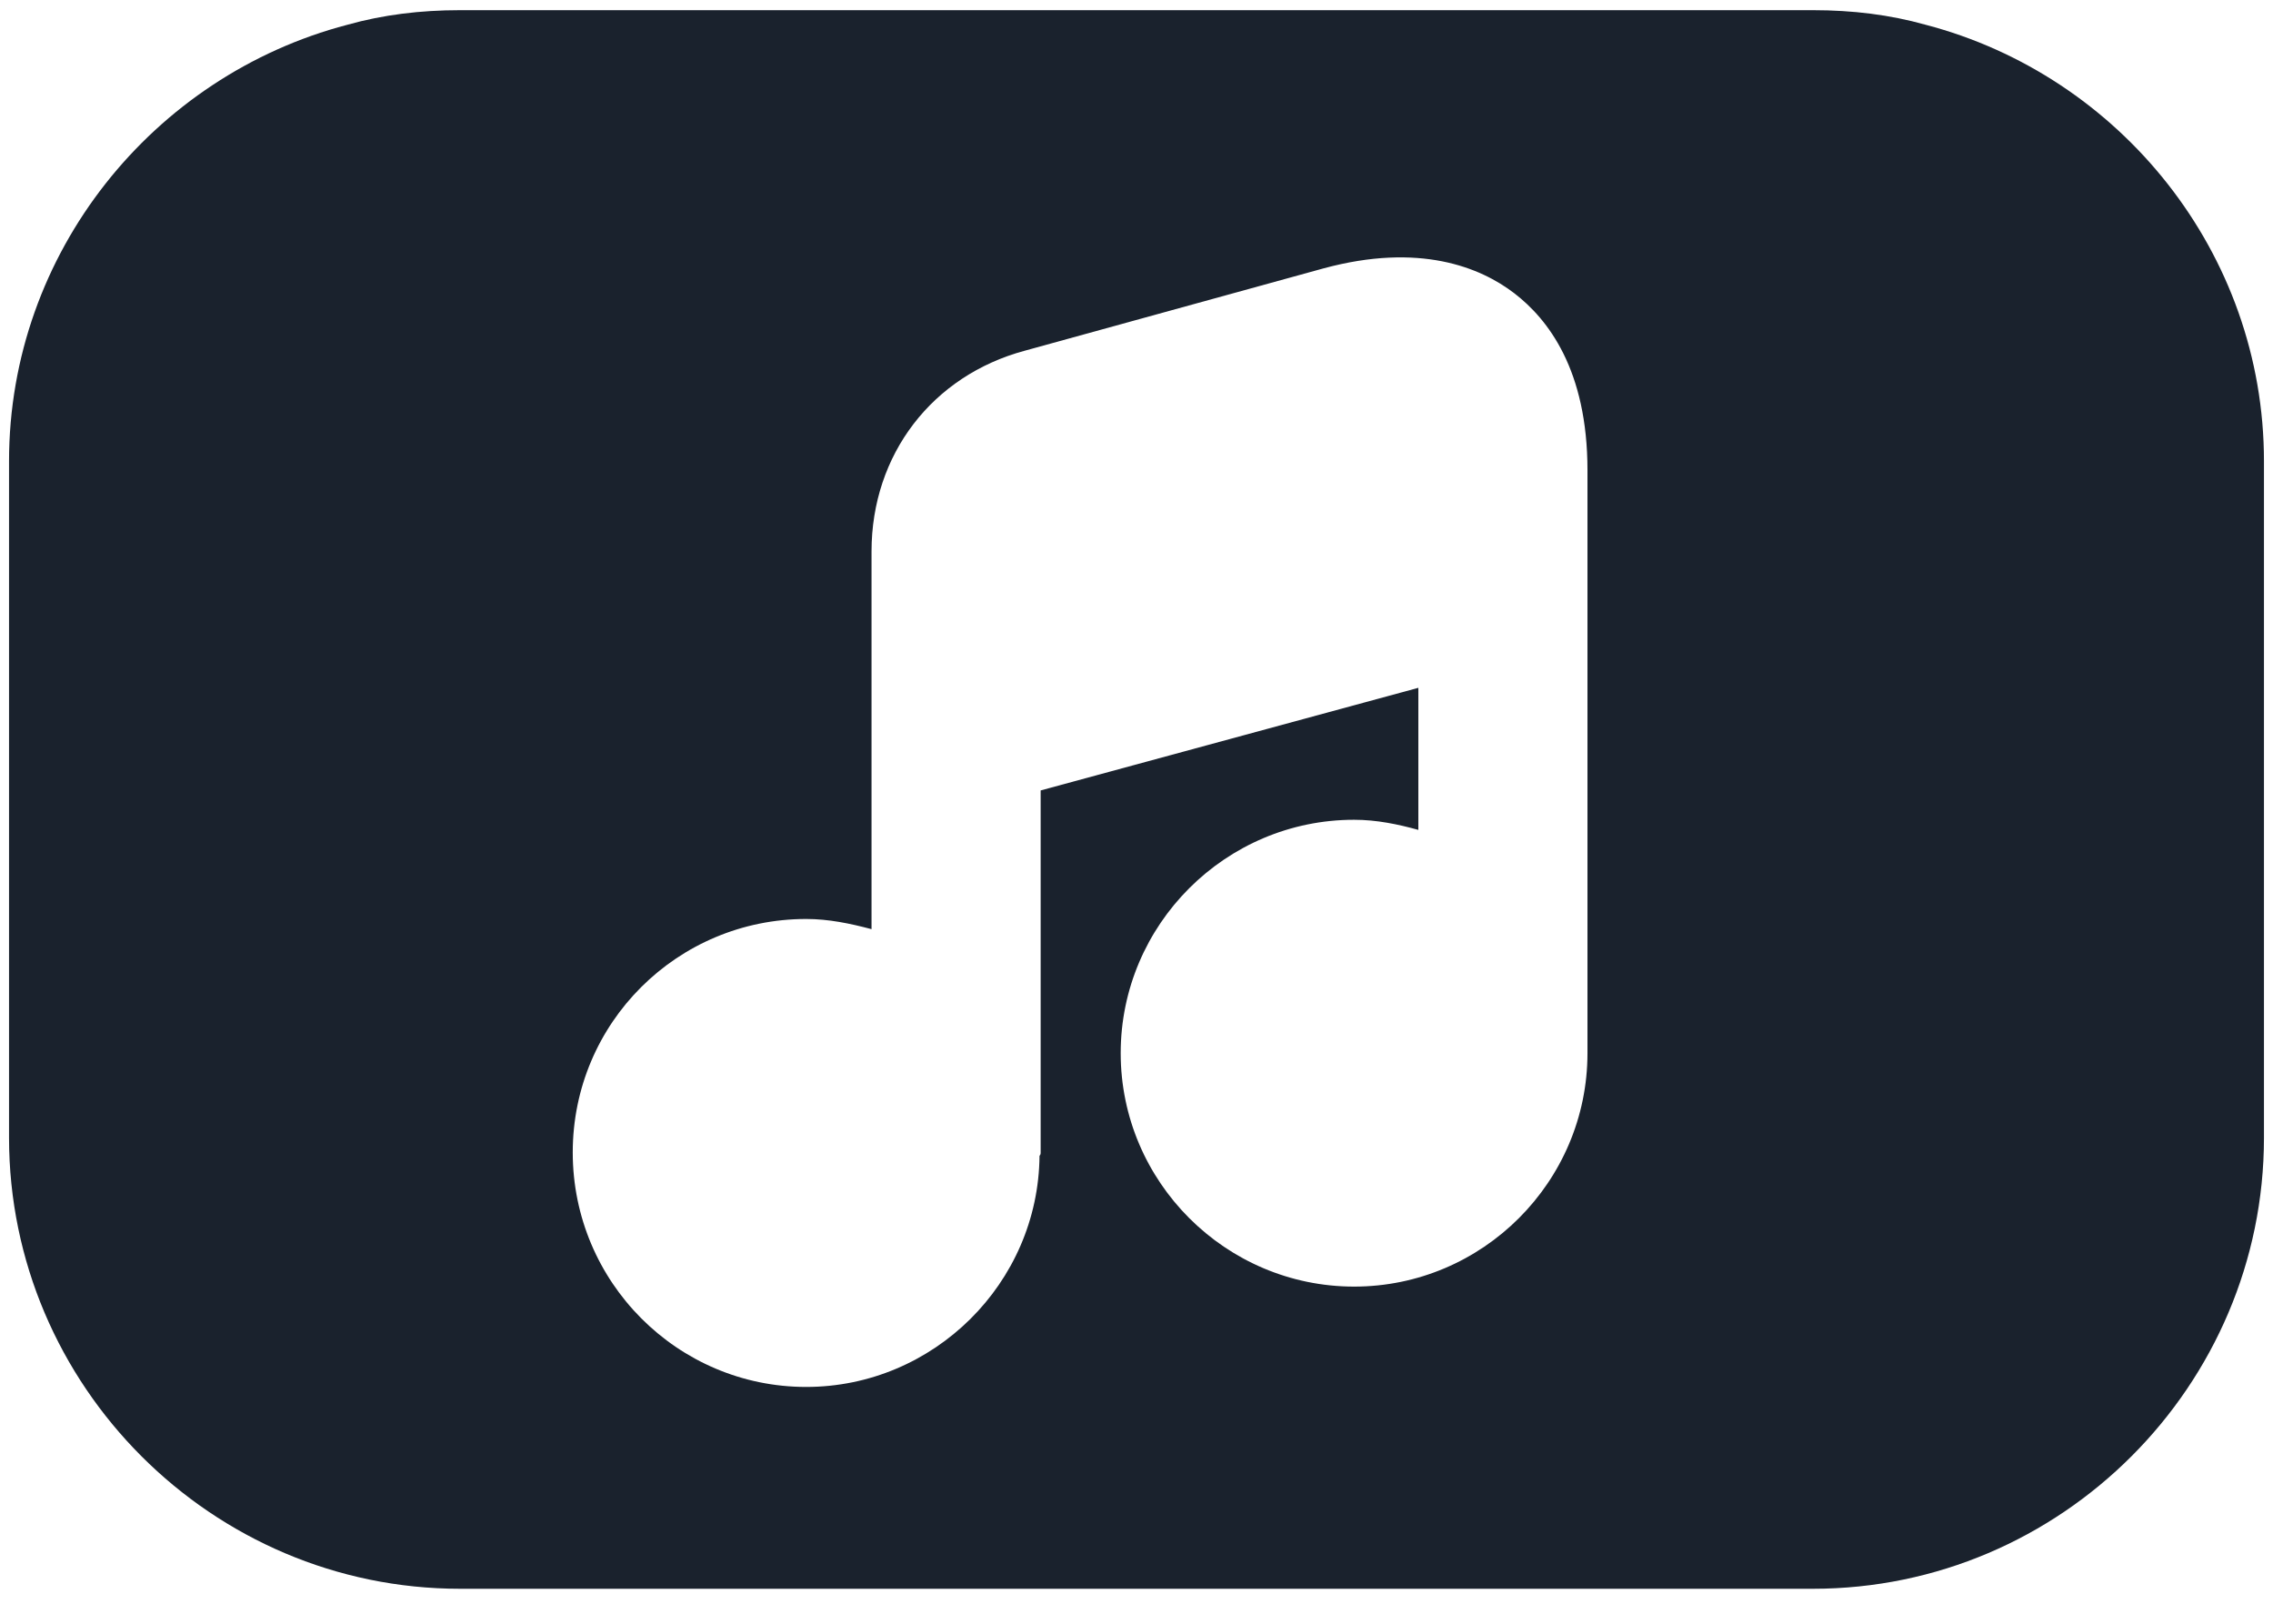 <svg width="42" height="30" viewBox="0 0 42 30" fill="none" xmlns="http://www.w3.org/2000/svg">
<path d="M35.583 0.458C34.917 0.271 34.229 0.188 33.5 0.188H8.5C7.771 0.188 7.083 0.271 6.417 0.458C2.833 1.396 0.167 4.667 0.167 8.521V21.021C0.167 25.604 3.917 29.354 8.5 29.354H33.5C38.083 29.354 41.833 25.604 41.833 21.021V8.521C41.833 4.667 39.167 1.396 35.583 0.458ZM29.333 10.667V19.458C29.333 21.833 27.396 23.771 25.021 23.771C22.646 23.771 20.708 21.833 20.708 19.458C20.708 17.083 22.646 15.146 25.021 15.146C25.438 15.146 25.833 15.229 26.208 15.333V12.708L19.229 14.604V21.292C19.229 21.312 19.229 21.333 19.208 21.354C19.188 23.708 17.25 25.625 14.896 25.625C12.521 25.625 10.583 23.688 10.583 21.292C10.583 18.896 12.521 16.979 14.896 16.979C15.312 16.979 15.708 17.062 16.104 17.167V13.417V10.188C16.104 8.396 17.229 6.938 18.938 6.479L24.458 4.958C26.229 4.479 27.354 4.938 27.979 5.417C28.604 5.896 29.333 6.833 29.333 8.688V10.667Z" fill="#1A222D"/>
</svg>
